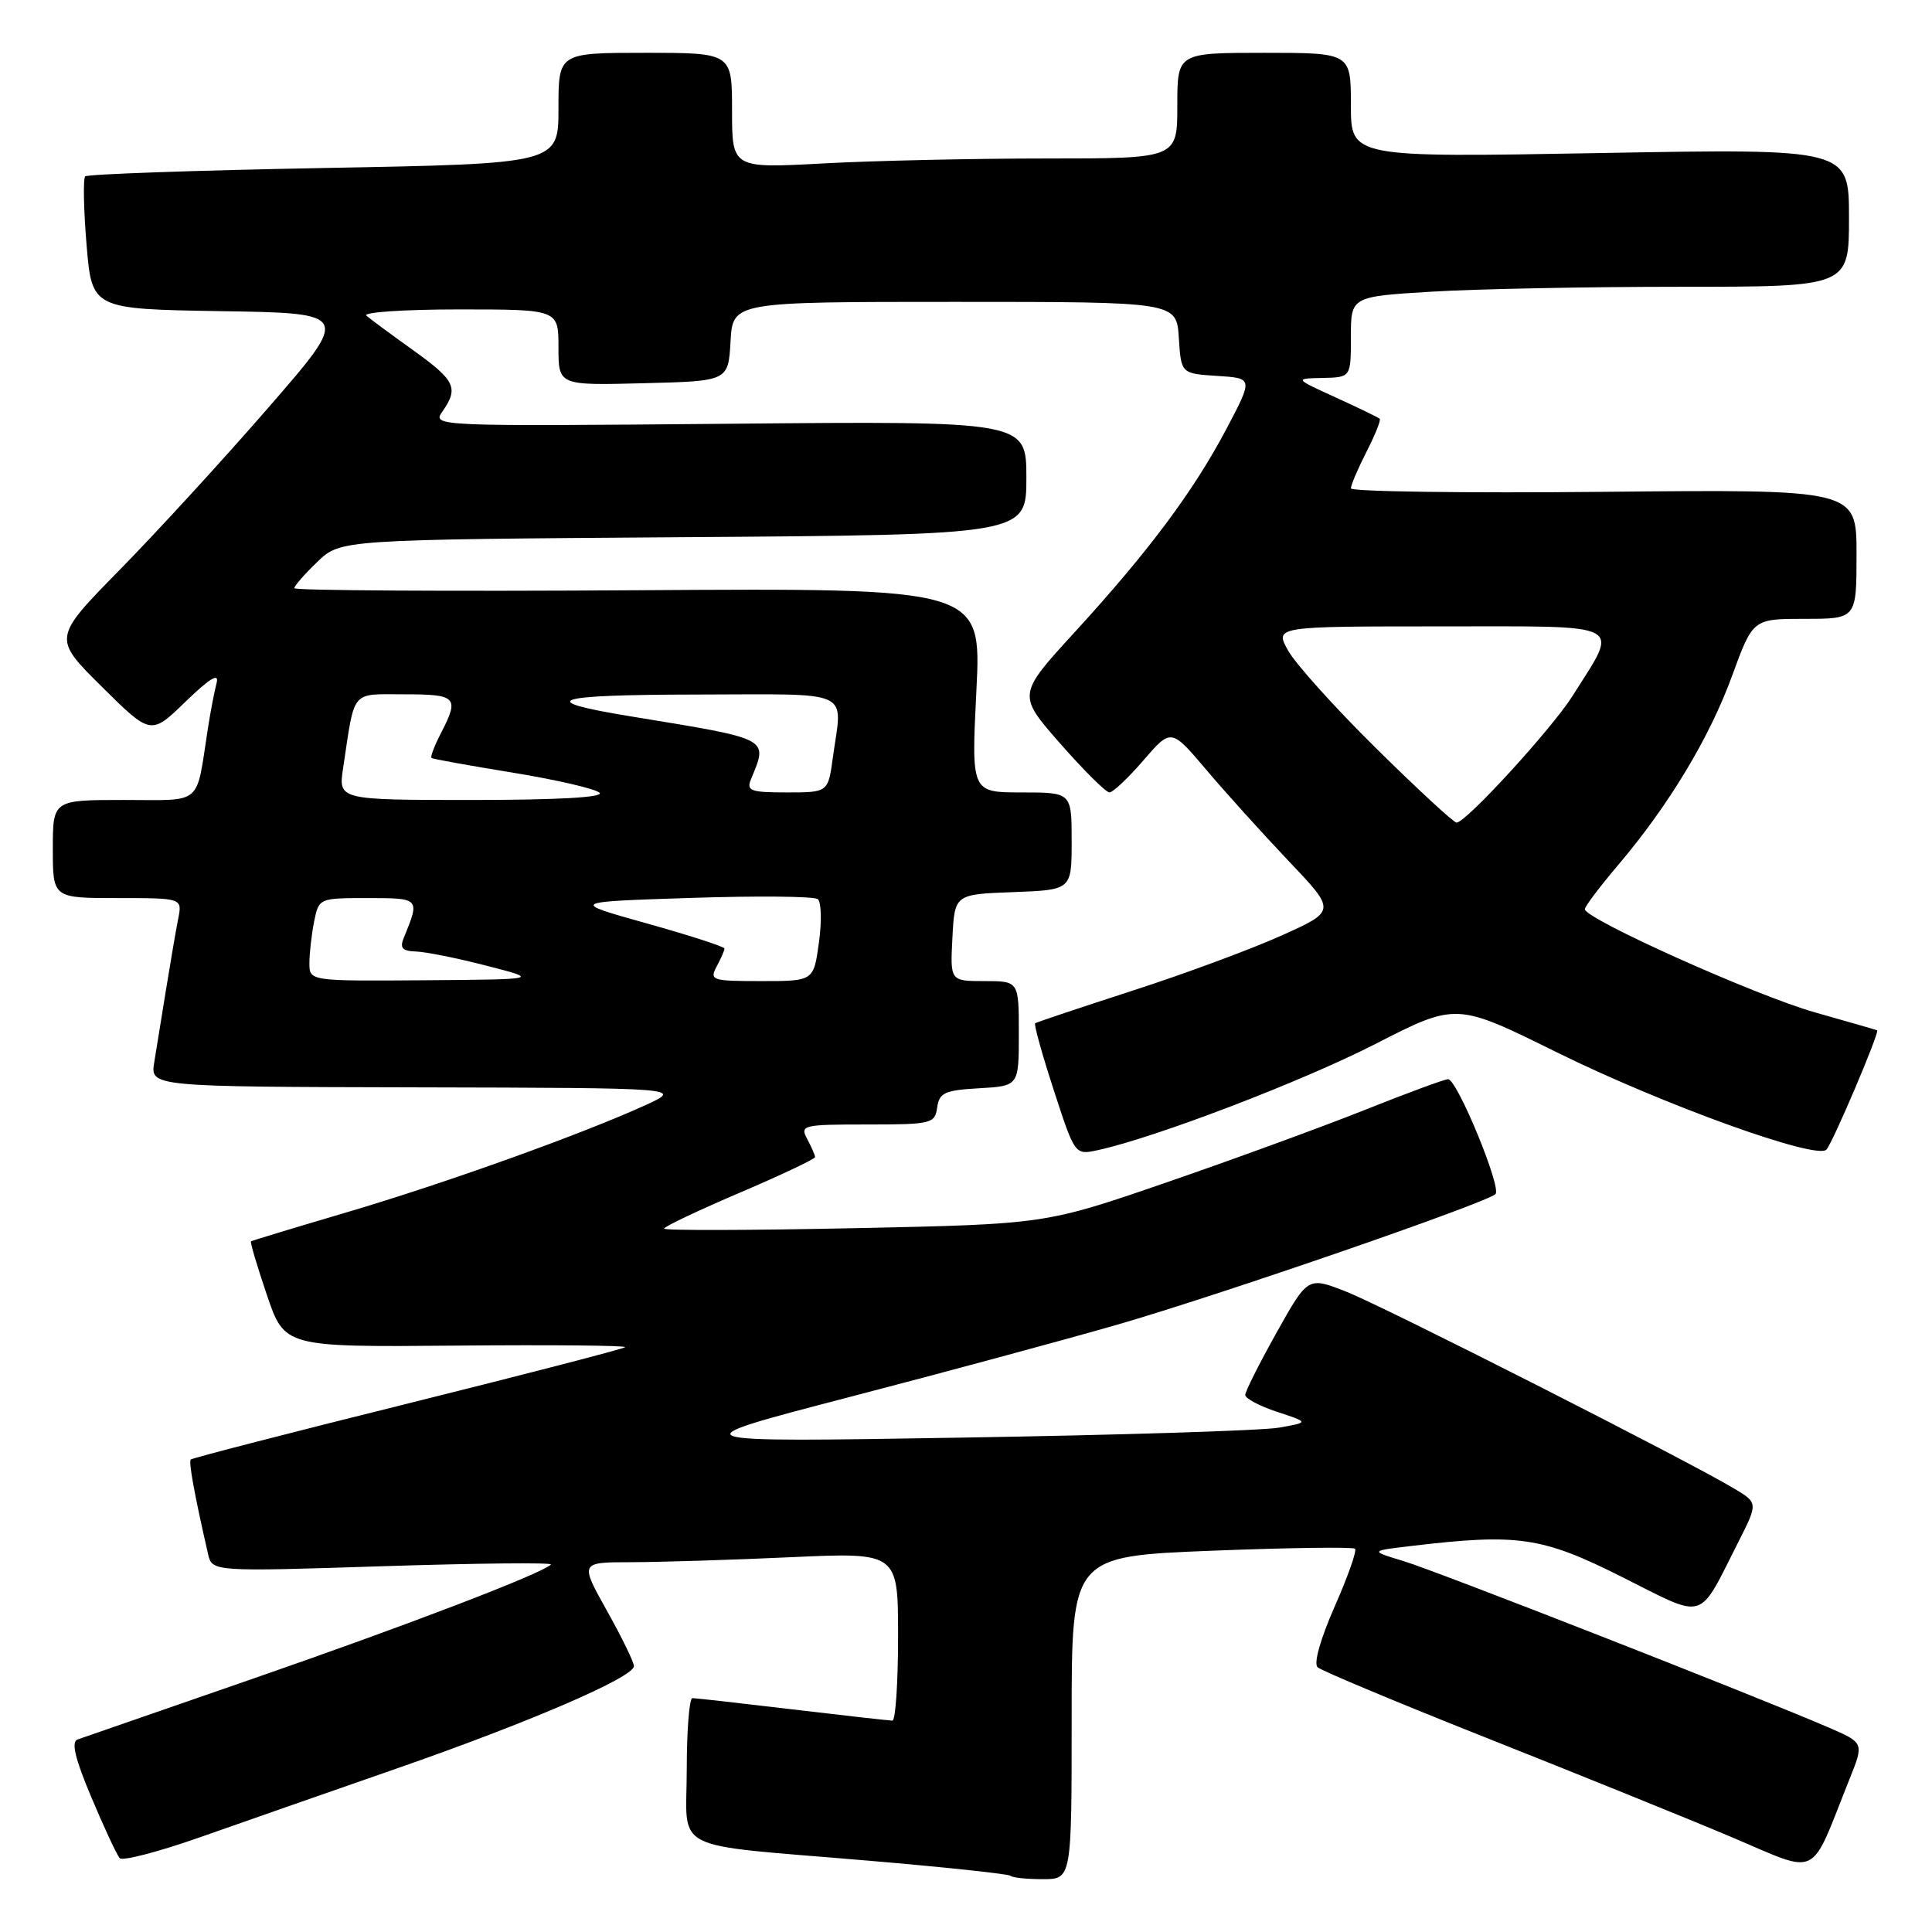 <?xml version="1.0" encoding="UTF-8" standalone="no"?>
<!DOCTYPE svg PUBLIC "-//W3C//DTD SVG 1.1//EN" "http://www.w3.org/Graphics/SVG/1.1/DTD/svg11.dtd" >
<svg xmlns="http://www.w3.org/2000/svg" xmlns:xlink="http://www.w3.org/1999/xlink" version="1.1" viewBox="0 0 256 256">
 <g >
 <path fill="currentColor"
d=" M 142.00 227.61 C 142.00 206.22 142.00 206.22 160.54 205.48 C 170.74 205.08 179.30 204.96 179.55 205.22 C 179.81 205.48 178.59 208.93 176.85 212.88 C 174.97 217.14 174.04 220.42 174.59 220.92 C 175.09 221.38 185.18 225.60 197.00 230.29 C 208.82 234.98 223.34 240.85 229.26 243.35 C 241.33 248.44 239.67 249.24 245.08 235.71 C 247.00 230.93 247.00 230.93 242.25 228.88 C 232.41 224.64 190.32 208.16 186.00 206.86 C 181.50 205.50 181.50 205.50 187.00 204.85 C 201.17 203.17 204.31 203.63 214.93 208.96 C 226.21 214.62 224.92 215.01 230.34 204.32 C 232.96 199.14 232.96 199.14 229.73 197.21 C 223.35 193.40 183.39 173.12 178.40 171.16 C 173.31 169.15 173.31 169.15 169.15 176.58 C 166.87 180.66 165.00 184.38 165.00 184.84 C 165.00 185.30 166.90 186.31 169.23 187.08 C 173.46 188.47 173.46 188.47 169.48 189.17 C 167.29 189.56 148.40 190.15 127.50 190.49 C 89.50 191.12 89.50 191.12 112.50 185.13 C 125.15 181.84 141.12 177.52 148.00 175.54 C 161.61 171.61 197.04 159.37 198.16 158.22 C 198.99 157.35 193.07 143.00 191.88 143.00 C 191.42 143.00 186.42 144.84 180.77 147.10 C 175.12 149.35 163.30 153.67 154.50 156.70 C 138.50 162.21 138.50 162.21 113.25 162.74 C 99.36 163.03 88.00 163.06 88.00 162.80 C 88.00 162.53 92.50 160.40 98.00 158.05 C 103.50 155.70 108.00 153.57 108.00 153.32 C 108.00 153.07 107.53 152.00 106.96 150.93 C 105.98 149.09 106.34 149.00 114.90 149.00 C 123.43 149.00 123.88 148.89 124.18 146.75 C 124.46 144.79 125.18 144.46 129.75 144.20 C 135.00 143.90 135.00 143.90 135.00 136.95 C 135.00 130.00 135.00 130.00 130.45 130.00 C 125.90 130.00 125.90 130.00 126.20 124.25 C 126.50 118.50 126.50 118.50 134.25 118.21 C 142.00 117.92 142.00 117.92 142.00 111.46 C 142.00 105.00 142.00 105.00 135.35 105.00 C 128.70 105.00 128.70 105.00 129.38 91.46 C 130.05 77.92 130.05 77.92 84.53 78.21 C 59.49 78.37 39.00 78.25 39.00 77.94 C 39.00 77.63 40.38 76.05 42.06 74.44 C 45.13 71.50 45.13 71.50 90.56 71.18 C 136.00 70.86 136.00 70.86 136.00 63.32 C 136.00 55.79 136.00 55.79 96.62 56.15 C 57.58 56.50 57.25 56.48 58.62 54.53 C 60.81 51.40 60.33 50.41 54.75 46.41 C 51.86 44.34 49.07 42.28 48.55 41.83 C 48.03 41.37 53.54 41.00 60.80 41.00 C 74.00 41.00 74.00 41.00 74.00 46.03 C 74.00 51.07 74.00 51.07 85.25 50.78 C 96.50 50.50 96.50 50.50 96.80 45.25 C 97.10 40.00 97.10 40.00 126.50 40.00 C 155.89 40.00 155.89 40.00 156.20 44.75 C 156.50 49.50 156.50 49.50 161.28 49.81 C 166.05 50.11 166.05 50.11 162.52 56.81 C 158.13 65.12 152.22 73.04 142.40 83.77 C 134.81 92.06 134.81 92.06 140.49 98.53 C 143.61 102.09 146.55 105.00 147.01 105.00 C 147.47 105.00 149.49 103.09 151.51 100.75 C 155.18 96.50 155.18 96.50 159.84 102.00 C 162.40 105.03 167.32 110.47 170.77 114.11 C 177.05 120.71 177.05 120.71 169.77 123.98 C 165.77 125.78 156.88 129.07 150.00 131.29 C 143.12 133.52 137.35 135.45 137.16 135.59 C 136.98 135.73 138.09 139.72 139.63 144.45 C 142.43 153.06 142.43 153.06 145.47 152.40 C 153.09 150.74 172.49 143.32 182.23 138.34 C 192.96 132.85 192.96 132.85 206.23 139.41 C 220.25 146.34 240.71 153.73 242.01 152.33 C 242.85 151.43 249.11 136.70 248.73 136.52 C 248.60 136.46 244.90 135.39 240.50 134.15 C 232.69 131.94 210.00 121.76 210.00 120.47 C 210.00 120.11 211.97 117.50 214.38 114.66 C 221.12 106.72 226.52 97.76 229.53 89.50 C 232.27 82.00 232.27 82.00 239.13 82.00 C 246.00 82.00 246.00 82.00 246.00 73.42 C 246.00 64.84 246.00 64.84 212.50 65.17 C 194.07 65.35 179.00 65.14 179.00 64.71 C 179.00 64.28 179.93 62.09 181.07 59.86 C 182.21 57.63 183.00 55.66 182.82 55.49 C 182.64 55.32 180.03 54.05 177.00 52.67 C 171.50 50.16 171.50 50.16 175.25 50.08 C 179.00 50.00 179.00 50.00 179.00 44.65 C 179.00 39.30 179.00 39.30 189.66 38.65 C 195.52 38.29 210.37 38.00 222.66 38.00 C 245.00 38.00 245.00 38.00 245.00 28.84 C 245.00 19.69 245.00 19.69 212.00 20.28 C 179.00 20.87 179.00 20.87 179.00 13.93 C 179.00 7.00 179.00 7.00 167.50 7.00 C 156.00 7.00 156.00 7.00 156.00 14.00 C 156.00 21.00 156.00 21.00 138.66 21.00 C 129.12 21.00 115.84 21.29 109.16 21.65 C 97.00 22.31 97.00 22.31 97.00 14.65 C 97.00 7.00 97.00 7.00 85.50 7.00 C 74.00 7.00 74.00 7.00 74.00 14.35 C 74.00 21.69 74.00 21.69 42.92 22.26 C 25.82 22.58 11.59 23.08 11.29 23.37 C 11.00 23.67 11.08 27.75 11.47 32.43 C 12.18 40.95 12.18 40.95 29.30 41.23 C 46.43 41.50 46.43 41.50 35.57 54.00 C 29.60 60.88 20.72 70.56 15.85 75.52 C 6.99 84.55 6.99 84.55 13.49 90.99 C 19.99 97.43 19.99 97.43 24.60 92.96 C 27.83 89.84 29.06 89.10 28.70 90.50 C 28.41 91.60 27.89 94.30 27.55 96.50 C 25.93 106.92 27.01 106.00 16.42 106.00 C 7.00 106.00 7.00 106.00 7.00 112.50 C 7.00 119.00 7.00 119.00 15.58 119.00 C 24.16 119.00 24.16 119.00 23.61 121.75 C 23.31 123.26 22.60 127.42 22.02 131.00 C 21.45 134.57 20.74 138.96 20.44 140.75 C 19.91 144.00 19.91 144.00 55.20 144.08 C 90.50 144.16 90.50 144.16 85.50 146.45 C 77.00 150.32 59.09 156.75 46.00 160.62 C 39.12 162.65 33.39 164.39 33.26 164.48 C 33.12 164.58 34.07 167.77 35.36 171.58 C 37.71 178.50 37.71 178.50 60.47 178.30 C 72.99 178.19 83.05 178.28 82.83 178.51 C 82.60 178.73 69.64 182.09 54.02 185.98 C 38.41 189.86 25.47 193.20 25.28 193.39 C 24.97 193.69 25.77 198.06 27.56 205.88 C 28.10 208.26 28.10 208.26 50.80 207.53 C 63.29 207.13 73.28 207.03 73.00 207.31 C 71.81 208.51 53.86 215.39 33.50 222.44 C 21.40 226.63 10.95 230.25 10.28 230.49 C 9.41 230.79 9.94 233.03 12.13 238.21 C 13.82 242.22 15.50 245.83 15.87 246.22 C 16.24 246.62 21.04 245.37 26.52 243.44 C 32.01 241.51 43.70 237.42 52.50 234.36 C 70.14 228.22 84.00 222.24 84.00 220.77 C 84.00 220.25 82.39 216.94 80.41 213.41 C 76.83 207.00 76.83 207.00 83.66 207.00 C 87.42 206.99 96.91 206.70 104.75 206.34 C 119.00 205.69 119.00 205.69 119.00 216.84 C 119.00 222.98 118.66 228.00 118.25 227.99 C 117.84 227.99 111.88 227.32 105.00 226.50 C 98.12 225.68 92.16 225.01 91.75 225.01 C 91.34 225.00 91.00 229.24 91.00 234.42 C 91.00 245.63 88.31 244.27 114.97 246.54 C 125.13 247.40 133.64 248.31 133.89 248.55 C 134.13 248.80 136.06 249.00 138.17 249.00 C 142.00 249.00 142.00 249.00 142.00 227.61 Z  M 41.00 127.62 C 41.00 126.32 41.28 123.84 41.62 122.12 C 42.25 119.01 42.27 119.00 48.74 119.00 C 55.65 119.00 55.66 119.01 53.51 124.25 C 52.94 125.62 53.30 126.02 55.14 126.08 C 56.44 126.13 60.65 126.97 64.50 127.97 C 71.50 129.77 71.50 129.77 56.25 129.89 C 41.00 130.00 41.00 130.00 41.00 127.62 Z  M 94.96 128.07 C 95.53 127.00 96.00 125.93 96.00 125.69 C 96.00 125.44 91.39 123.95 85.75 122.37 C 75.50 119.50 75.50 119.50 91.50 118.98 C 100.30 118.69 107.89 118.76 108.36 119.14 C 108.83 119.51 108.90 122.11 108.51 124.91 C 107.81 130.00 107.81 130.00 100.87 130.00 C 94.32 130.00 93.99 129.89 94.96 128.07 Z  M 182.41 99.22 C 176.96 93.85 171.69 88.00 170.69 86.22 C 168.89 83.00 168.89 83.00 190.92 83.00 C 215.84 83.00 214.59 82.34 208.38 92.20 C 205.63 96.56 194.25 109.00 193.00 109.00 C 192.63 109.00 187.86 104.60 182.41 99.22 Z  M 45.47 101.75 C 47.05 91.23 46.41 92.00 53.58 92.00 C 60.53 92.00 60.89 92.38 58.43 97.14 C 57.56 98.82 57.00 100.30 57.18 100.44 C 57.35 100.57 62.22 101.45 68.00 102.39 C 73.77 103.33 78.93 104.53 79.45 105.05 C 80.05 105.65 73.86 106.00 62.61 106.00 C 44.82 106.00 44.82 106.00 45.47 101.75 Z  M 99.51 103.25 C 101.78 97.73 102.26 97.98 83.50 94.91 C 70.76 92.82 73.06 92.06 92.25 92.03 C 113.38 92.00 111.62 91.19 110.36 100.36 C 109.73 105.00 109.73 105.00 104.26 105.00 C 99.44 105.00 98.87 104.79 99.51 103.25 Z "/>
</g>
</svg>